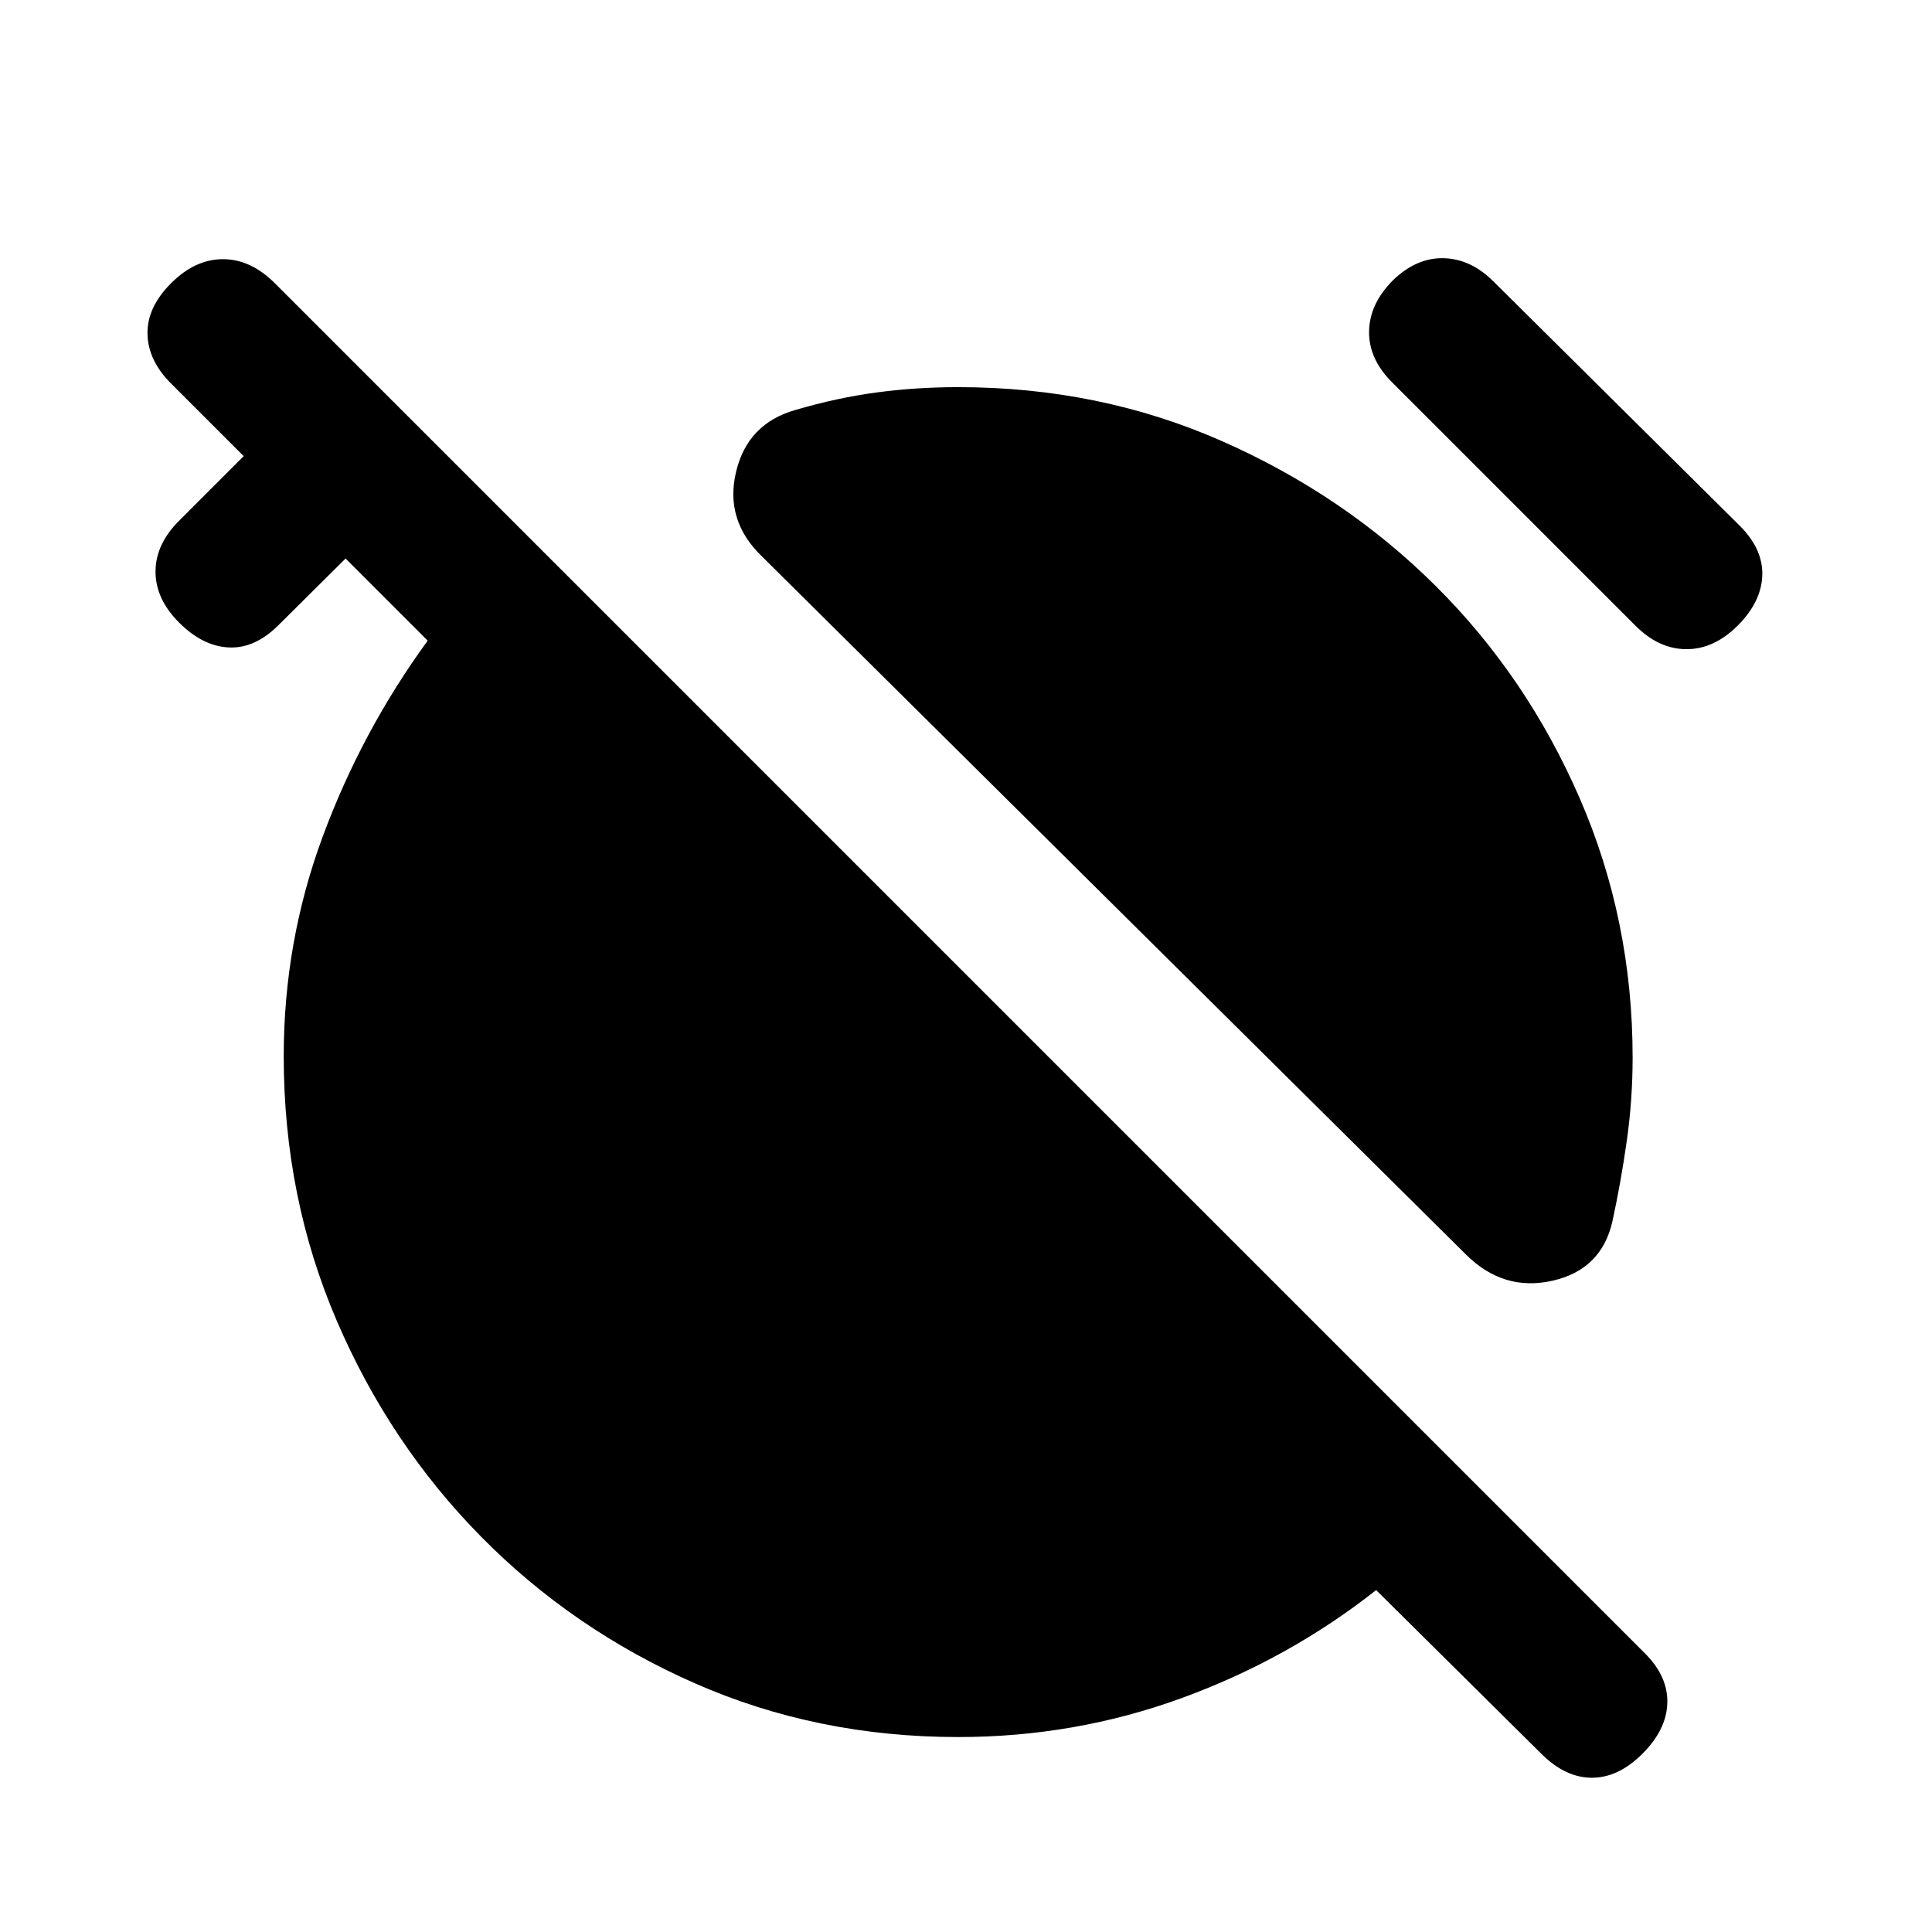 <svg xmlns="http://www.w3.org/2000/svg" height="20" viewBox="0 -960 960 960" width="20"><path d="M728.3-336.76 378.65-683.48q-18.63-17.89-12.92-41.99 5.7-24.1 29.55-30.83 20.57-6.05 40.27-8.69 19.71-2.64 40.56-2.64 70.17 0 130.86 26.72 60.68 26.71 106.13 71.79 45.44 45.08 71.79 105.63 26.35 60.56 26.35 128.99 0 20.85-2.89 41.32-2.89 20.46-7.2 40.29-5.5 23.85-29.86 29.3-24.36 5.46-42.99-13.17Zm-36.54-433.22q-11.72-11.72-11.47-25.43.25-13.72 11.97-25.44 11.72-11.22 25.19-10.85 13.46.37 24.68 11.59l122.33 121.33q11.71 11.71 11.21 24.81-.5 13.1-12.21 24.82-11.72 11.72-25.44 11.72t-25.43-11.72L691.76-769.98ZM476.11-96.87q-70.18 0-130.86-26.72-60.68-26.71-106.13-72.78-45.45-46.06-71.79-107.37-26.35-61.3-26.35-131.48 0-56.74 19.38-109.11t52.16-97.34l-40.8-40.81-33.33 33.09q-11.72 11.72-24.69 11.1-12.98-.62-24.7-12.34-11.72-11.72-11.72-25.32 0-13.59 11.72-25.31l32.09-32.09L85-769.43q-11.46-11.46-11.71-24.67-.25-13.2 11.71-25.16t25.78-11.96q13.83 0 25.79 11.96l680.82 680.83q11.46 11.45 11.09 24.66-.37 13.2-12.33 25.16-11.95 11.96-25.16 11.96t-25.16-11.96l-82.03-81.28q-43.47 34.26-96.58 53.64-53.11 19.38-111.11 19.38Z"/></svg>